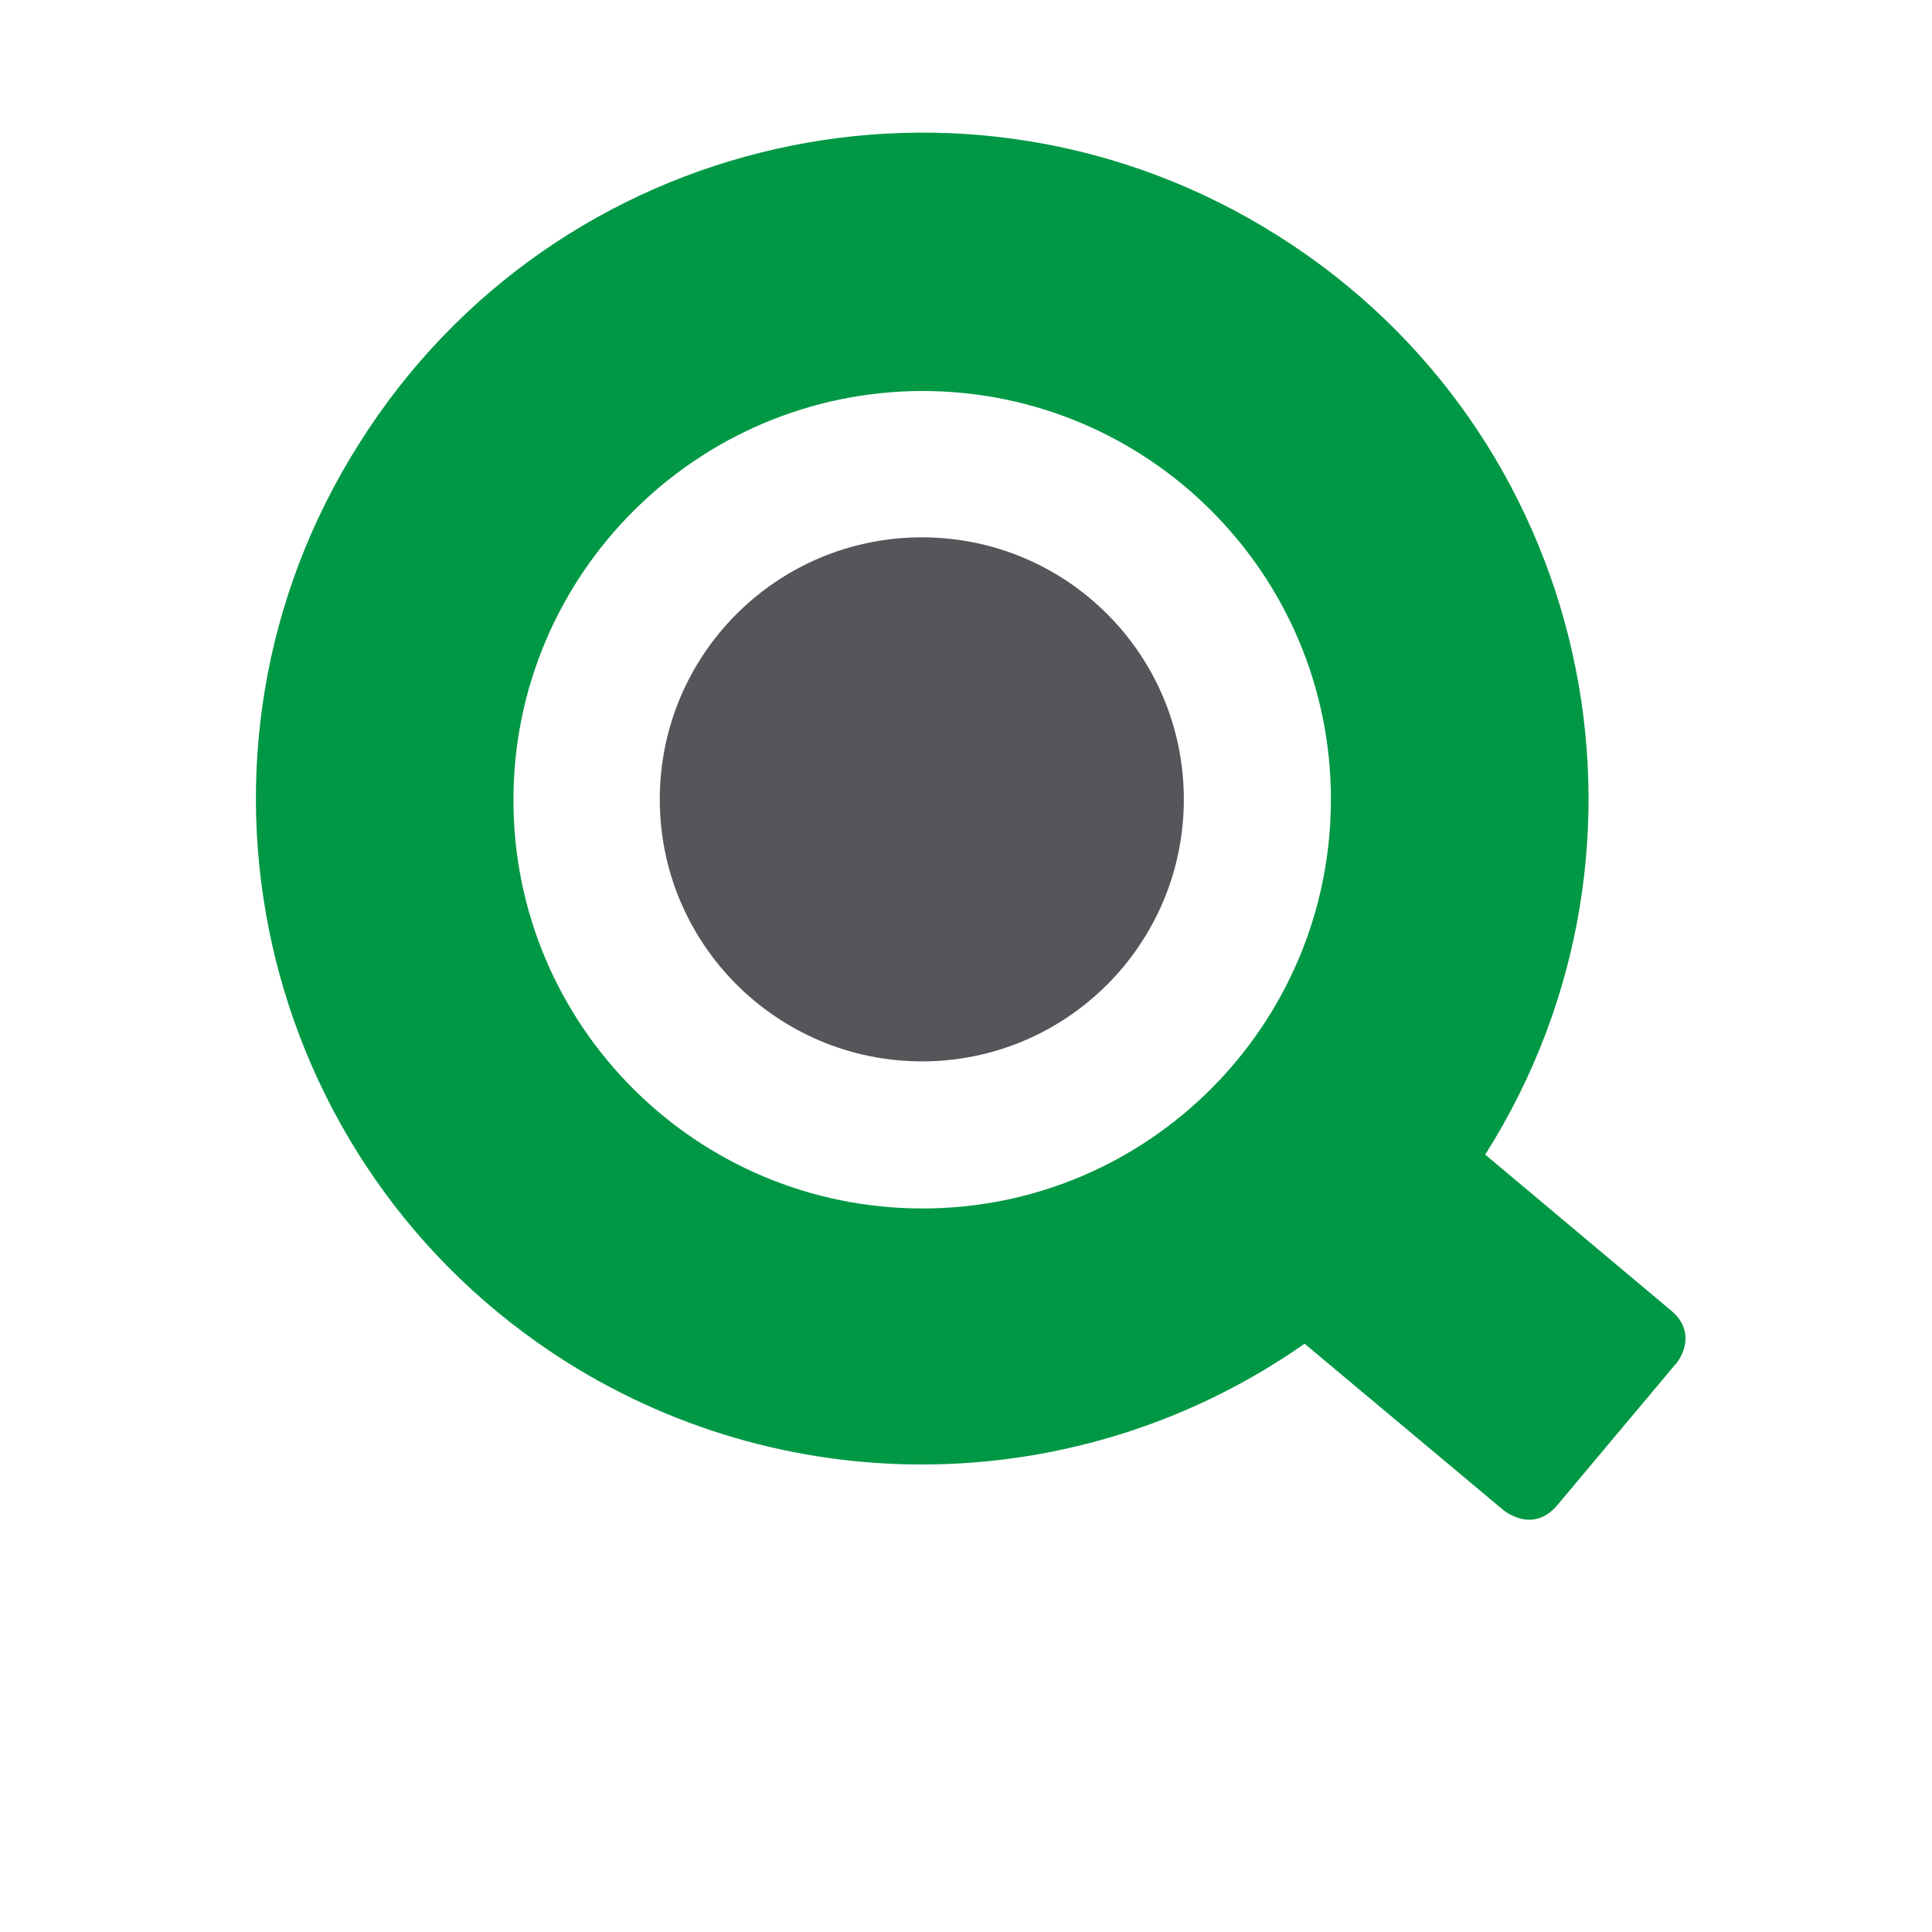 <?xml version="1.0" ?>
<svg xmlns="http://www.w3.org/2000/svg" xml:space="preserve" viewBox="0 0 800 800">
	<style>
    .st0 {
        fill: #009845
    }
    .st2 {
        fill: #fff
    }
    </style>
	<path d="m692 542.7-77-64.6c81.5-128.8 43.1-299.2-85.7-380.4-128.8-81.5-299.2-43.1-380.4 85.7-81.7 128.5-43.3 298.9 85.4 380.4 94.1 59.4 214.7 56.5 305.9-7.4l82.2 68.8s12.1 10.4 22.5-2l48.8-58.2c.3 0 10.4-12.1-1.7-22.3zM551.1 331c0 93.6-75.8 169.4-169.1 169.4-93.6 0-169.4-75.8-169.4-169.1s75.8-169.1 169.1-169.4c93.6-.1 169.4 75.7 169.4 169.1z" class="st0"/>
	<path d="M273.2 331c0-59.9 48.5-108.5 108.5-108.5S490.2 271 490.2 331c0 59.9-48.5 108.5-108.5 108.5-59.9-.1-108.5-48.6-108.5-108.5z" style="fill:#54565a"/>
</svg>